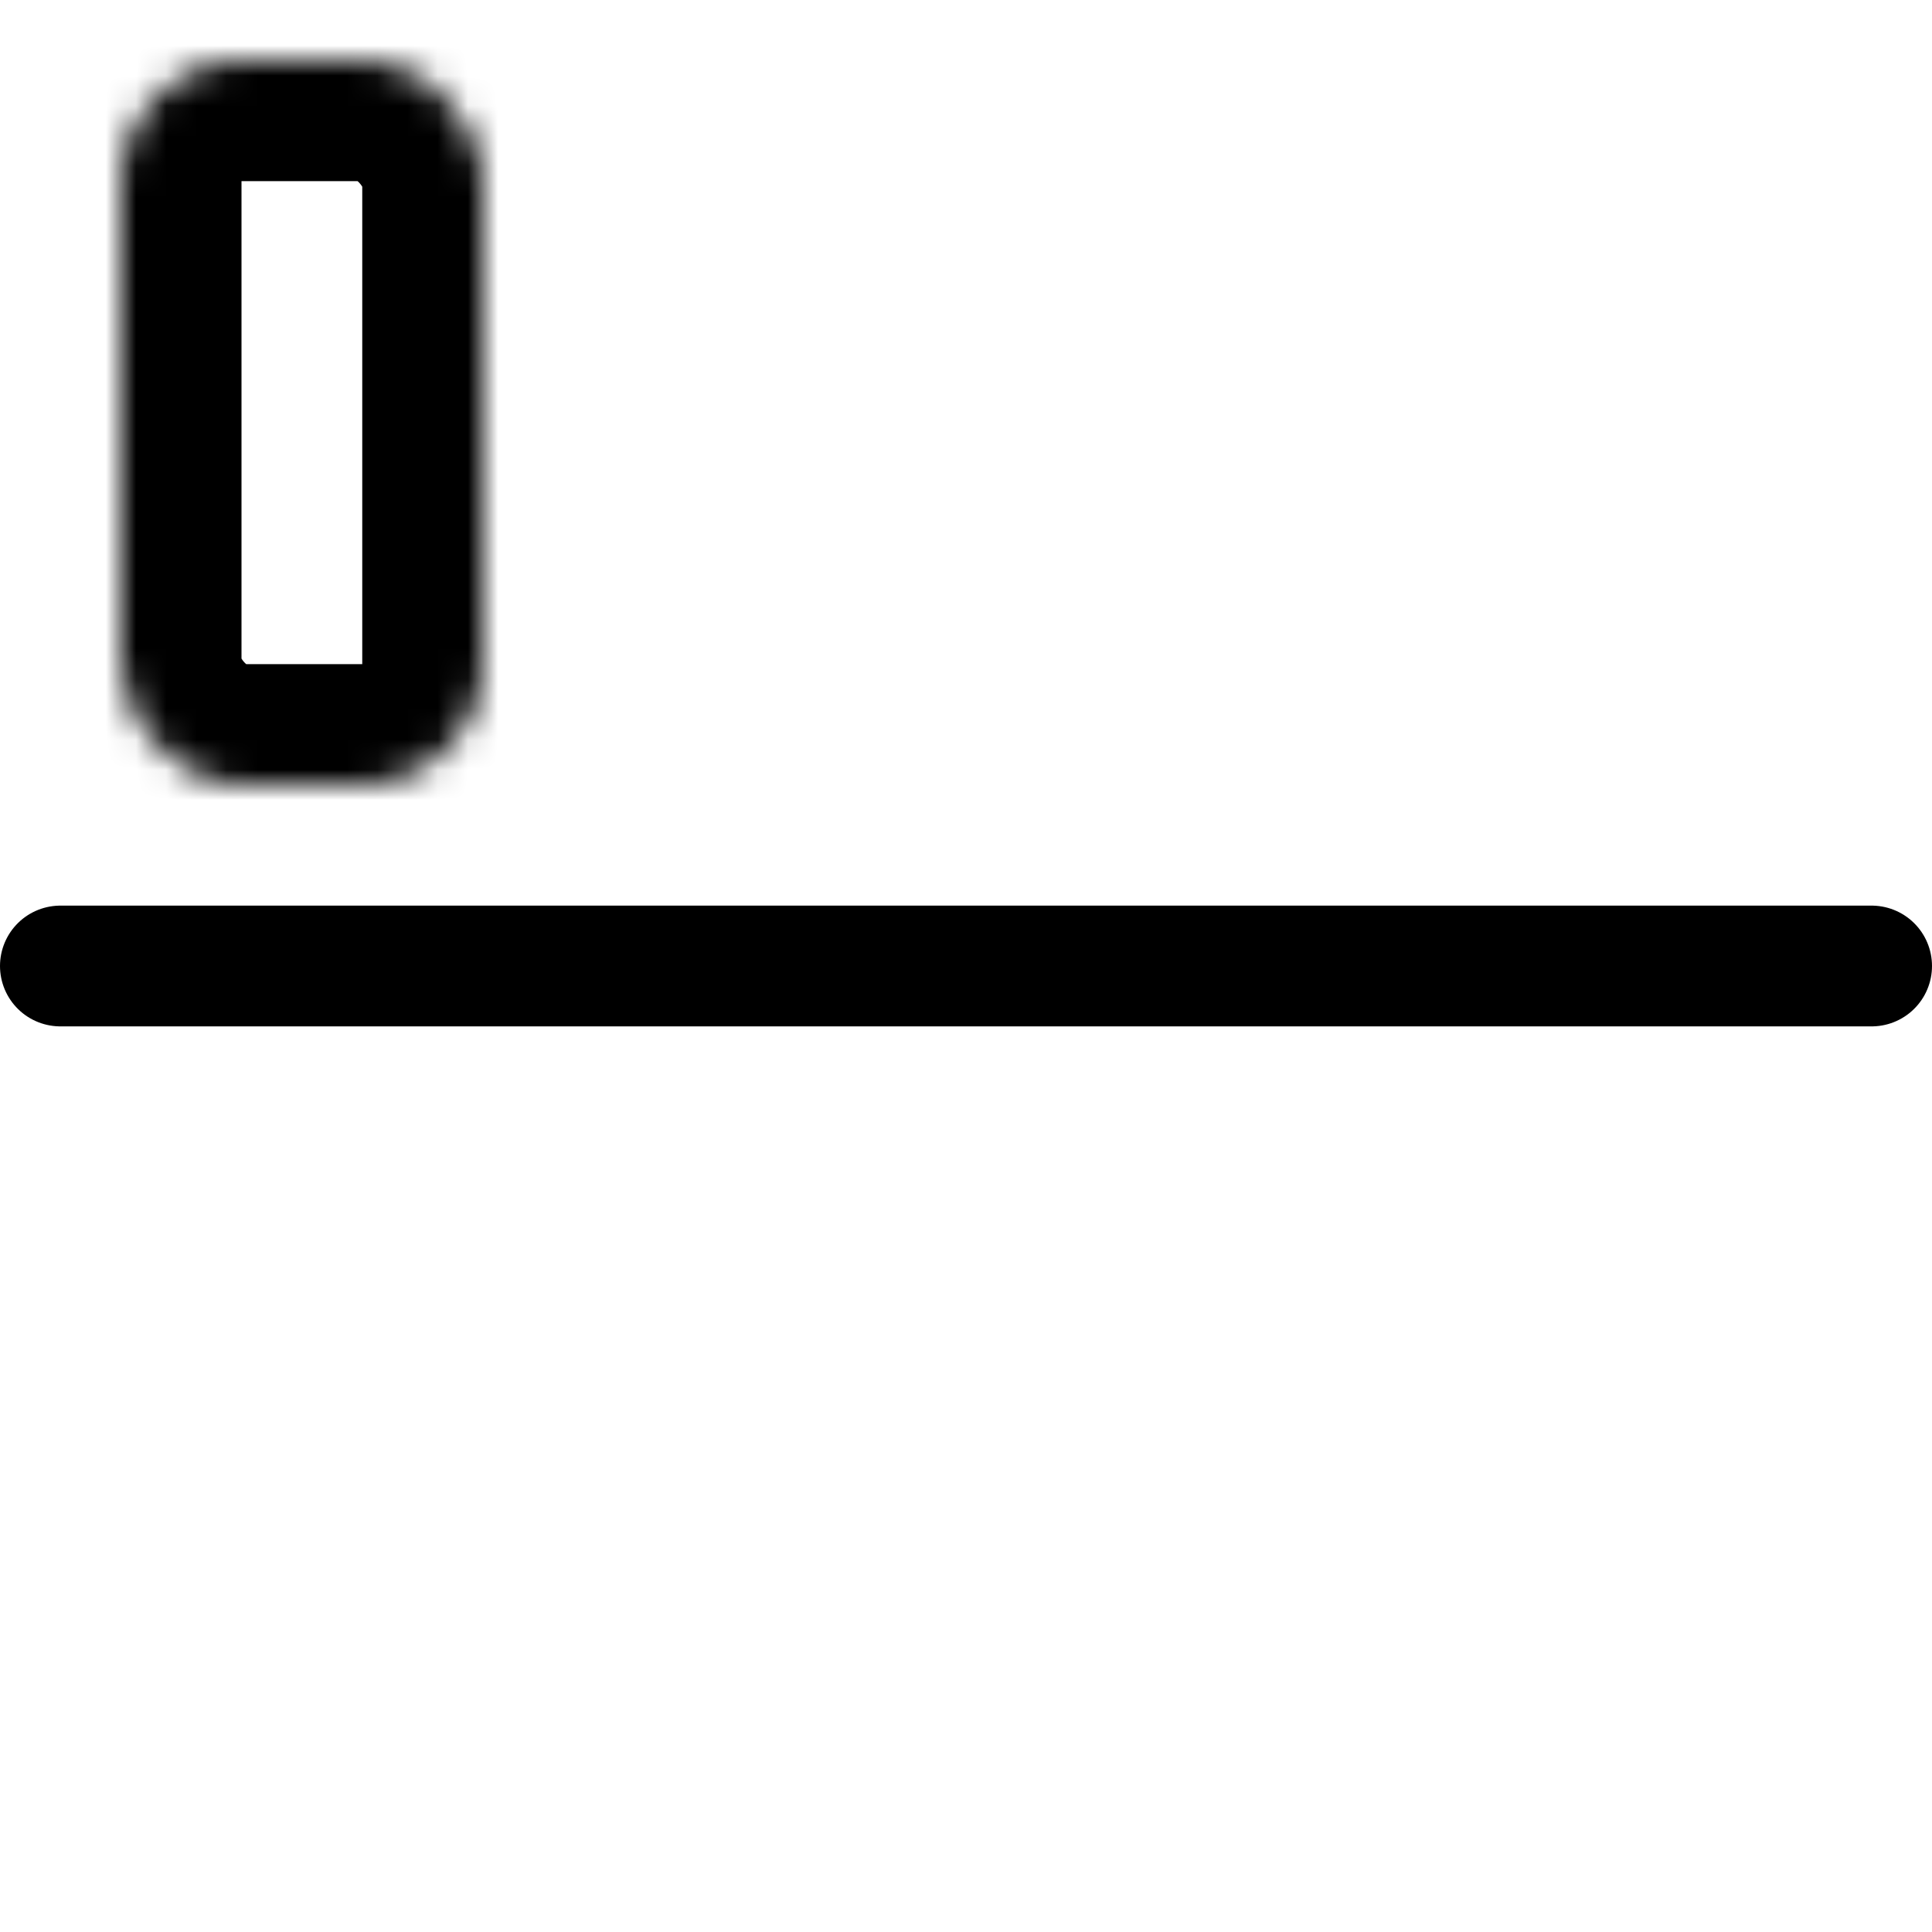 <?xml version="1.0" encoding="UTF-8"?>
<svg width="64px" height="64px" viewBox="0 0 64 64" version="1.1" xmlns="http://www.w3.org/2000/svg" xmlns:xlink="http://www.w3.org/1999/xlink">
    <!-- Generator: Sketch 41.1 (35376) - http://www.bohemiancoding.com/sketch -->
    <title>vol. ii/positive-negative-columns</title>
    <desc>Created with Sketch.</desc>
    <defs>
        <rect id="path-1" x="0" y="0" width="12" height="24" rx="4"></rect>
        <mask id="mask-2" maskContentUnits="userSpaceOnUse" maskUnits="objectBoundingBox" x="0" y="0" width="12" height="24" fill="white">
            <use xlink:href="#path-1"></use>
        </mask>
        <rect id="path-3" x="16" y="4" width="12" height="20" rx="4"></rect>
        <mask id="mask-4" maskContentUnits="userSpaceOnUse" maskUnits="objectBoundingBox" x="0" y="0" width="12" height="20" fill="white">
            <use xlink:href="#path-3"></use>
        </mask>
        <rect id="path-5" x="44" y="36" width="12" height="16" rx="4"></rect>
        <mask id="mask-6" maskContentUnits="userSpaceOnUse" maskUnits="objectBoundingBox" x="0" y="0" width="12" height="16" fill="white">
            <use xlink:href="#path-5"></use>
        </mask>
        <rect id="path-7" x="28" y="36" width="12" height="24" rx="4"></rect>
        <mask id="mask-8" maskContentUnits="userSpaceOnUse" maskUnits="objectBoundingBox" x="0" y="0" width="12" height="24" fill="white">
            <use xlink:href="#path-7"></use>
        </mask>
    </defs>
    <g id="Charticons,-vol.-II-(Axes)" stroke="none" stroke-width="1" fill="none" fill-rule="evenodd" stroke-linecap="round" stroke-linejoin="round">
        <g id="vol.-ii/positive-negative-columns" stroke="#000000">
            <g id="axis-x" transform="translate(1, -28)" stroke-width="4">
                <path d="M1,60 L61,60" id="x"></path>
            </g>
            <g id="rects" transform="translate(4, 2)" stroke-width="8">
                <use id="1" mask="url(#mask-2)" xlink:href="#path-1"></use>
                <use id="2" mask="url(#mask-4)" xlink:href="#path-3"></use>
                <use id="3-copy" mask="url(#mask-6)" xlink:href="#path-5"></use>
                <use id="3-copy-2" mask="url(#mask-8)" xlink:href="#path-7"></use>
            </g>
        </g>
    </g>
</svg>